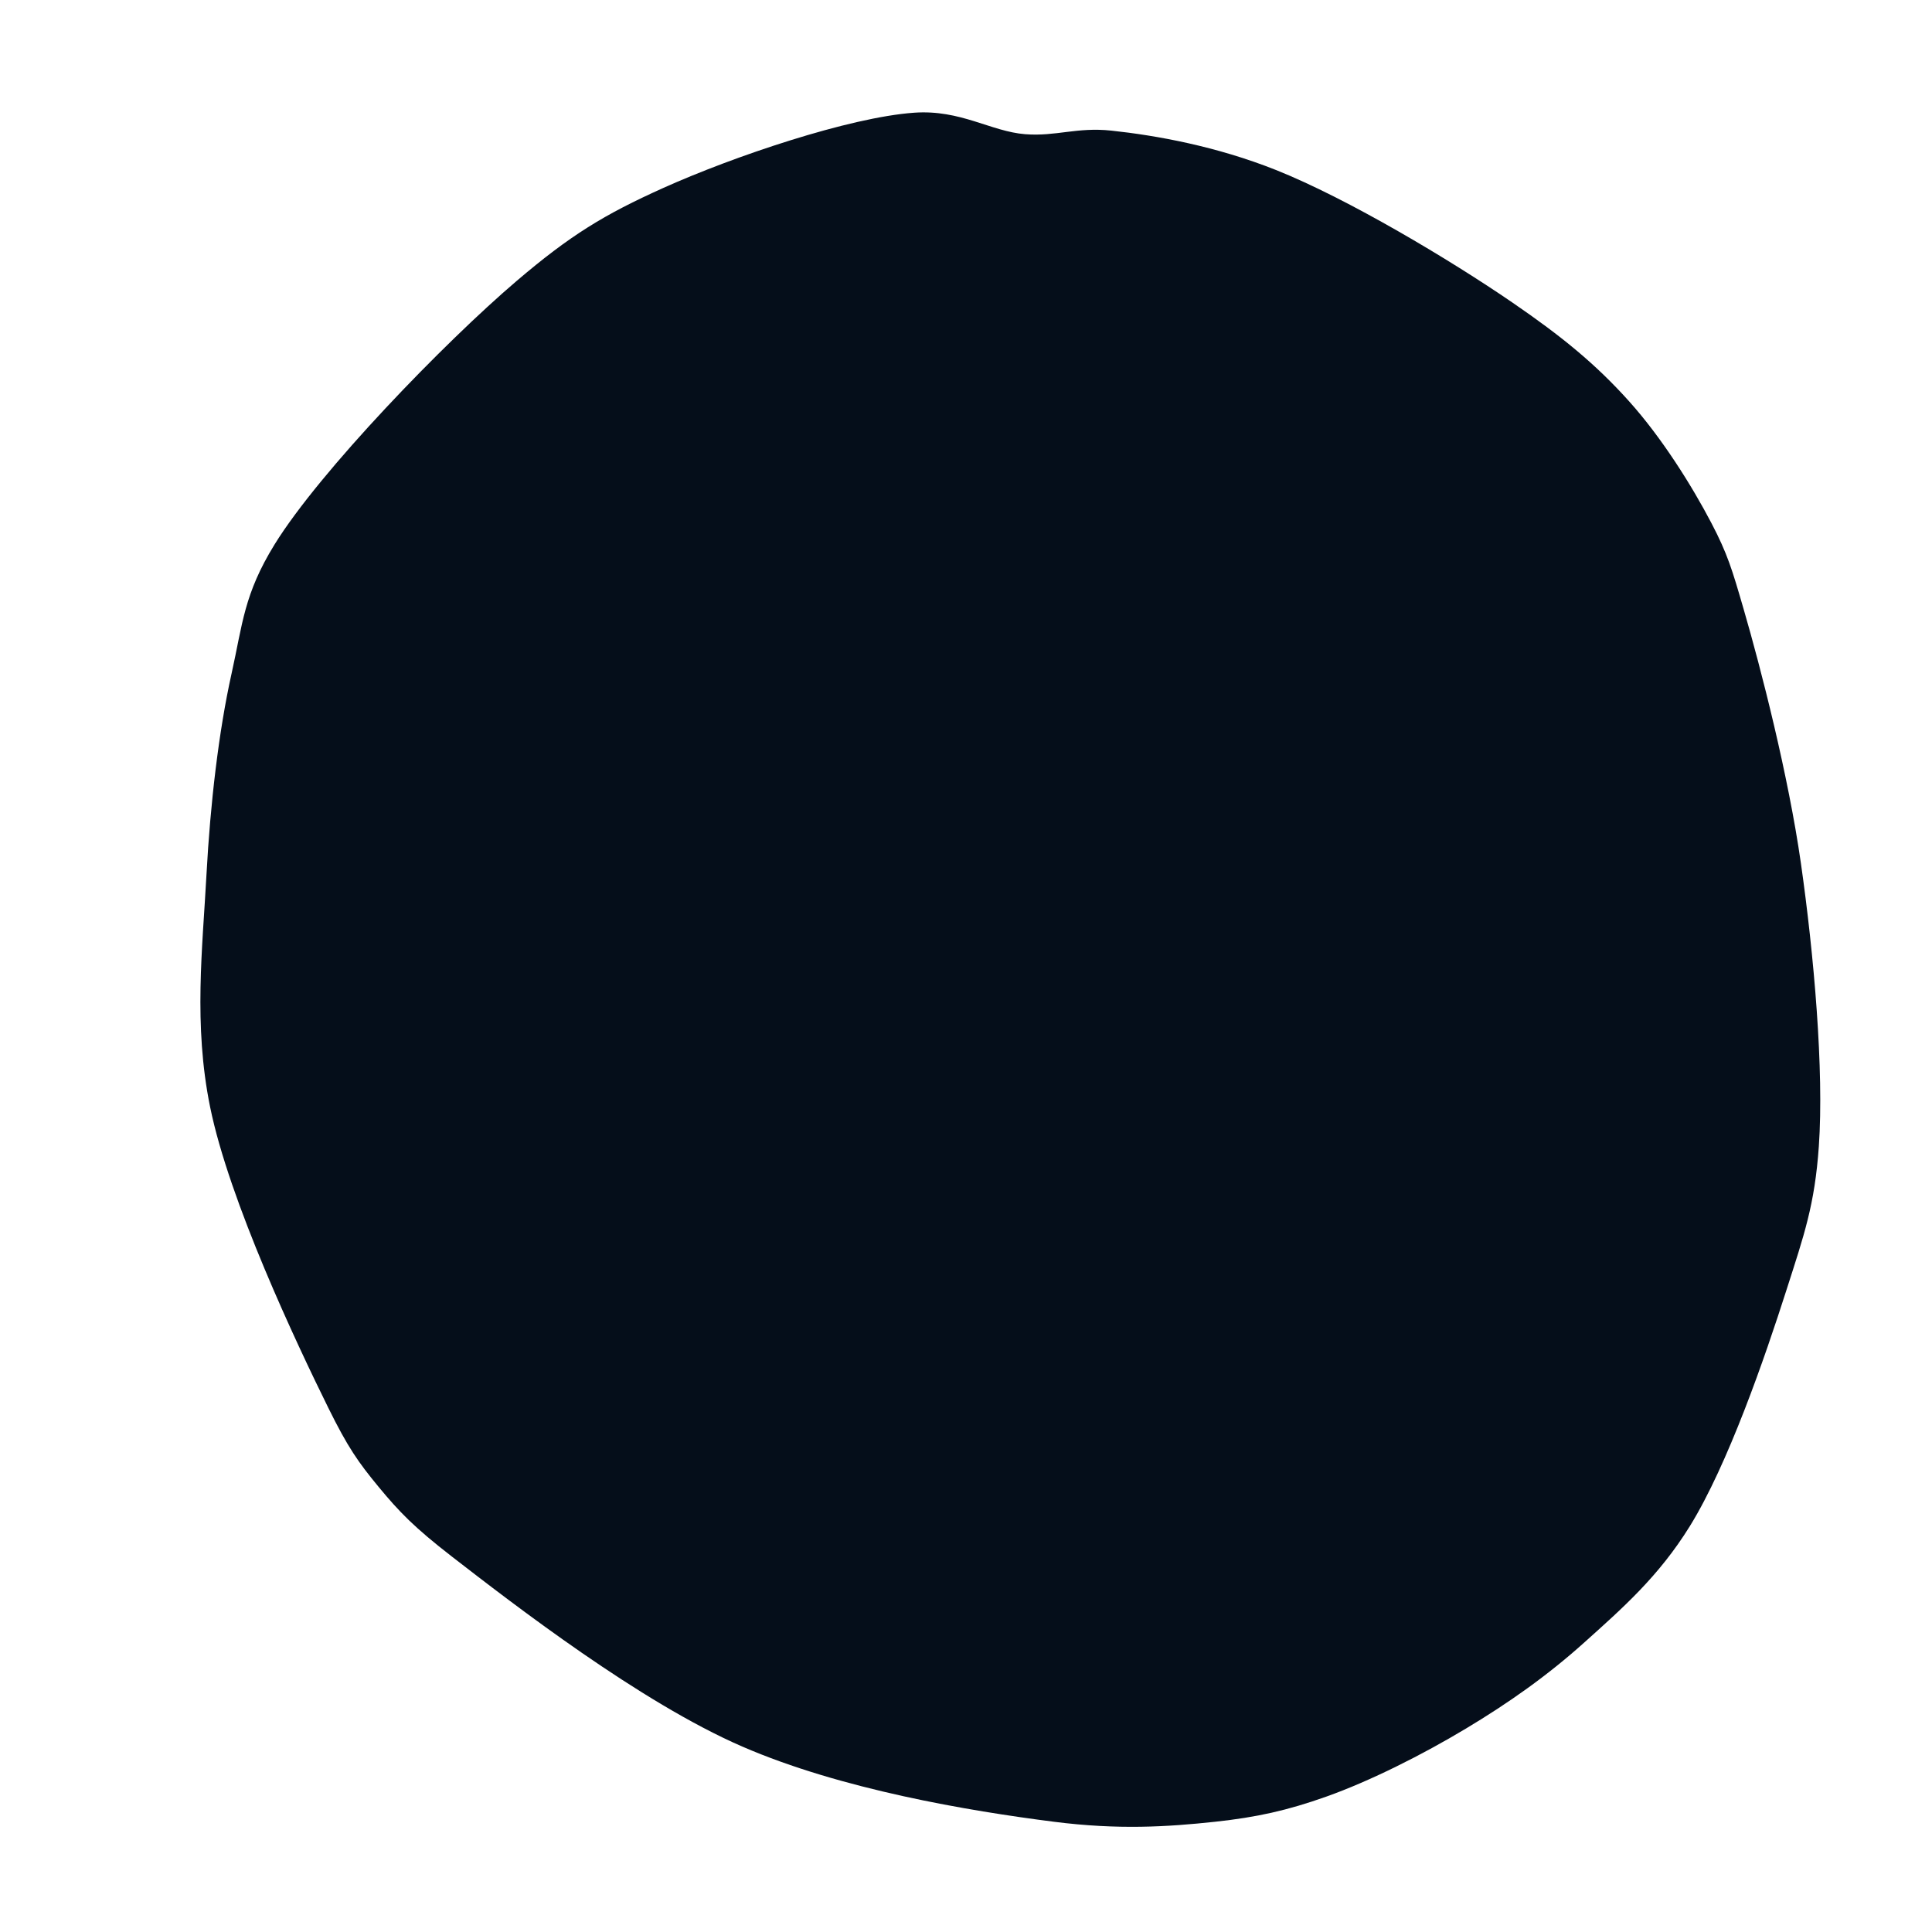 <?xml version="1.0" encoding="utf-8"?>
<svg xmlns="http://www.w3.org/2000/svg" viewBox="0 0 80 80" width="80px" height="80px" xmlns:bx="https://boxy-svg.com"><defs><bx:export><bx:file format="svg"/></bx:export></defs><path fill="rgb(255,0,0)" stroke="rgb(255,0,0)" stroke-width="0" opacity="0.996" d="M 37.853 4.667 C 39.778 4.53 41.029 5.446 42.452 5.557 C 43.727 5.656 44.589 5.257 46.012 5.408 C 47.88 5.607 50.367 6.056 52.837 7.04 C 55.817 8.229 60.056 10.766 62.629 12.53 C 64.673 13.931 66.072 15.075 67.451 16.61 C 68.81 18.122 70.054 20.108 70.863 21.654 C 71.533 22.934 71.723 23.58 72.198 25.215 C 72.92 27.695 74.052 32.106 74.572 35.748 C 75.109 39.515 75.534 44.316 75.314 47.469 C 75.145 49.892 74.702 51.141 73.978 53.403 C 73.076 56.225 71.547 60.651 69.973 63.195 C 68.676 65.29 67.167 66.605 65.596 68.017 C 64.07 69.388 62.456 70.524 60.7 71.577 C 58.901 72.657 56.741 73.747 54.914 74.396 C 53.301 74.969 52.036 75.249 50.315 75.435 C 48.337 75.647 46.314 75.775 43.639 75.435 C 40.116 74.986 34.827 74.097 30.731 72.319 C 26.505 70.485 21.263 66.429 18.714 64.456 C 17.156 63.249 16.535 62.608 15.673 61.563 C 14.838 60.551 14.402 59.932 13.596 58.299 C 12.271 55.616 9.492 49.73 8.7 45.837 C 8.005 42.422 8.387 39.262 8.551 36.193 C 8.707 33.293 9.055 30.286 9.59 27.885 C 10.046 25.836 10.1 24.603 11.37 22.544 C 13.241 19.513 18.408 14.177 21.385 11.64 C 23.616 9.737 25.021 8.882 27.467 7.782 C 30.348 6.486 35.159 4.857 37.853 4.667 Z" style="fill: rgb(5, 14, 26); fill-opacity: 1; fill-rule: nonzero; stroke: rgb(5, 14, 26); stroke-dasharray: none; stroke-dashoffset: 0px; stroke-linecap: butt; stroke-linejoin: miter; stroke-miterlimit: 4; stroke-opacity: 1; stroke-width: 0px; paint-order: normal; vector-effect: none; opacity: 1; mix-blend-mode: normal; isolation: auto;"/></svg>